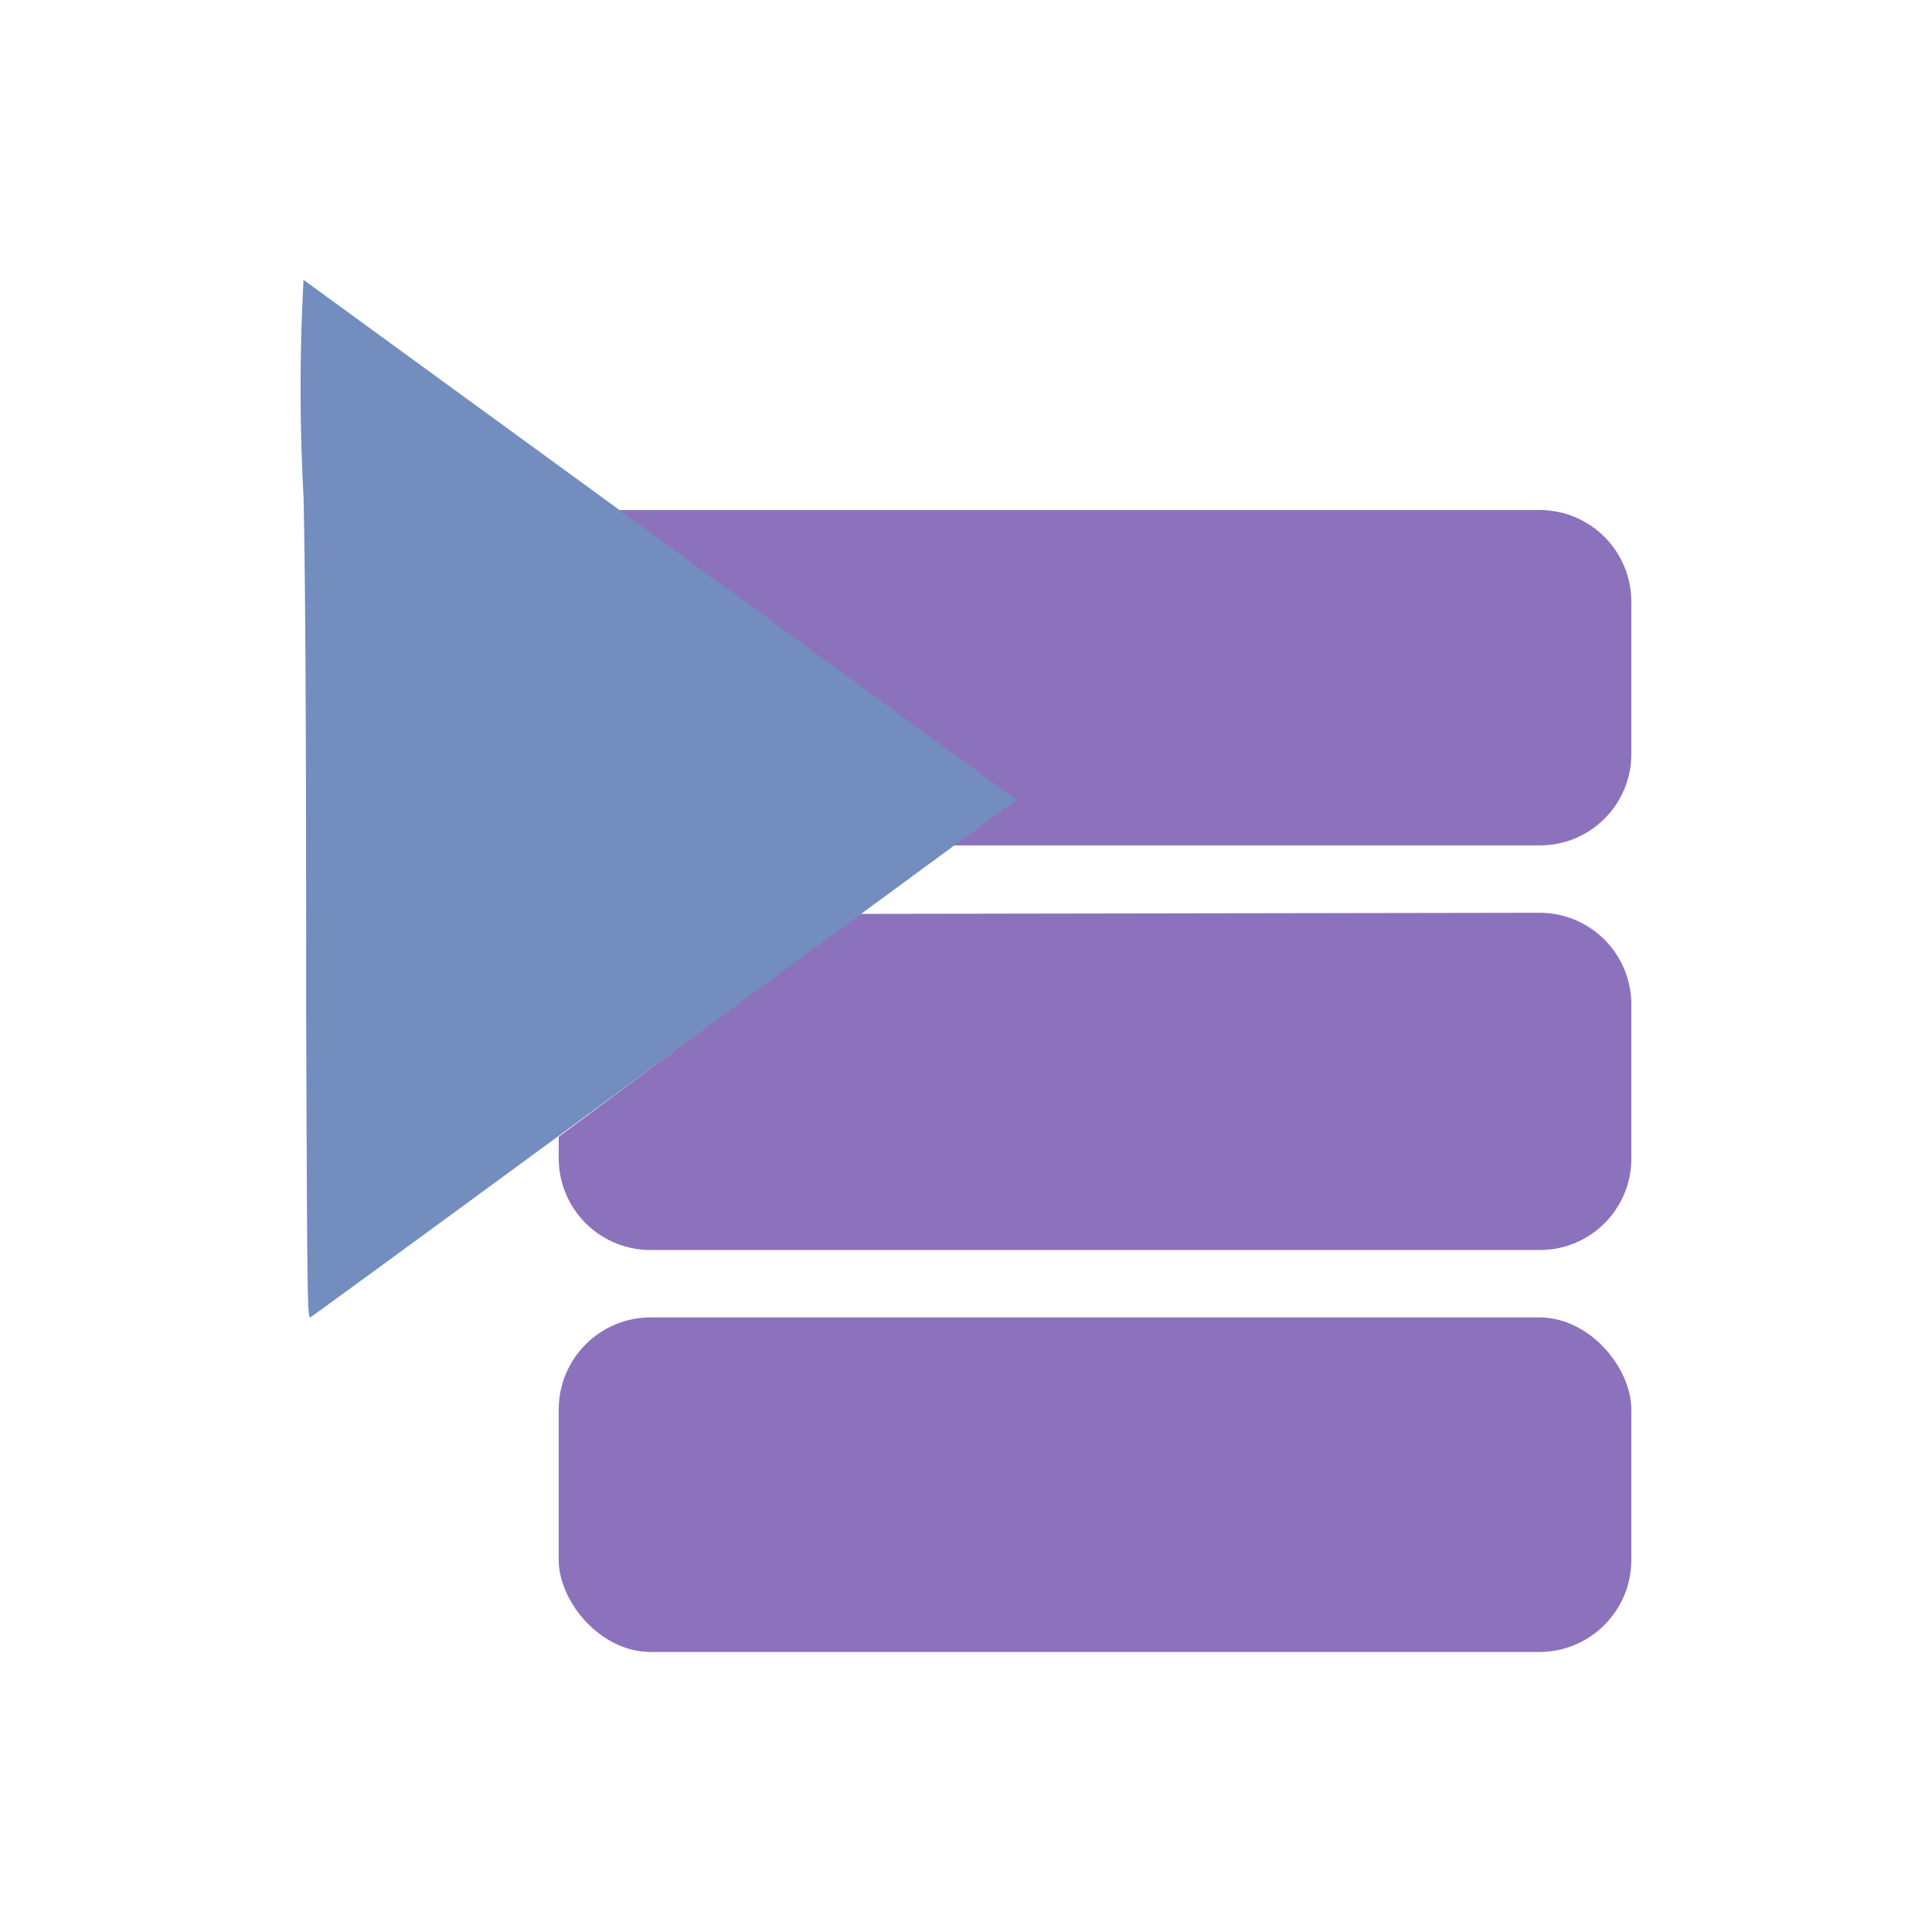 <?xml version="1.0" encoding="UTF-8"?>
<svg version="1.1" viewBox="0 0 192 192" xml:space="preserve" xmlns="http://www.w3.org/2000/svg">
	 <g transform="matrix(3.691 0 0 3.691 7.541 3.897)"><path class="a" d="m21.07 21.706h18.34c1.366 0.006 2.476-1.104 2.47-2.47v-4.08c0.005-1.368-1.102-2.48-2.47-2.48h-24.774" fill="#8c72bd"/><path class="a" d="m21.07 23.55-8.07 6v0.58a2.47 2.47 0 0 0 2.48 2.47h23.93a2.46 2.46 0 0 0 2.47-2.47v-4.13a2.47 2.47 0 0 0-2.47-2.48z" fill="#8c72bd"/><rect class="a" x="13" y="34.414" width="28.88" height="9.01" rx="2.48" fill="#8c72bd"/><path class="a" d="m6.2 26.32c0-4.48 0-10.81-0.07-14a53.48 53.48 0 0 1 0-5.84l9.61 7 9.58 7s-16.84 12.38-19 13.93c-0.09 0.06-0.09-0.42-0.12-8.09z" fill="#728dbe"/></g></svg>

